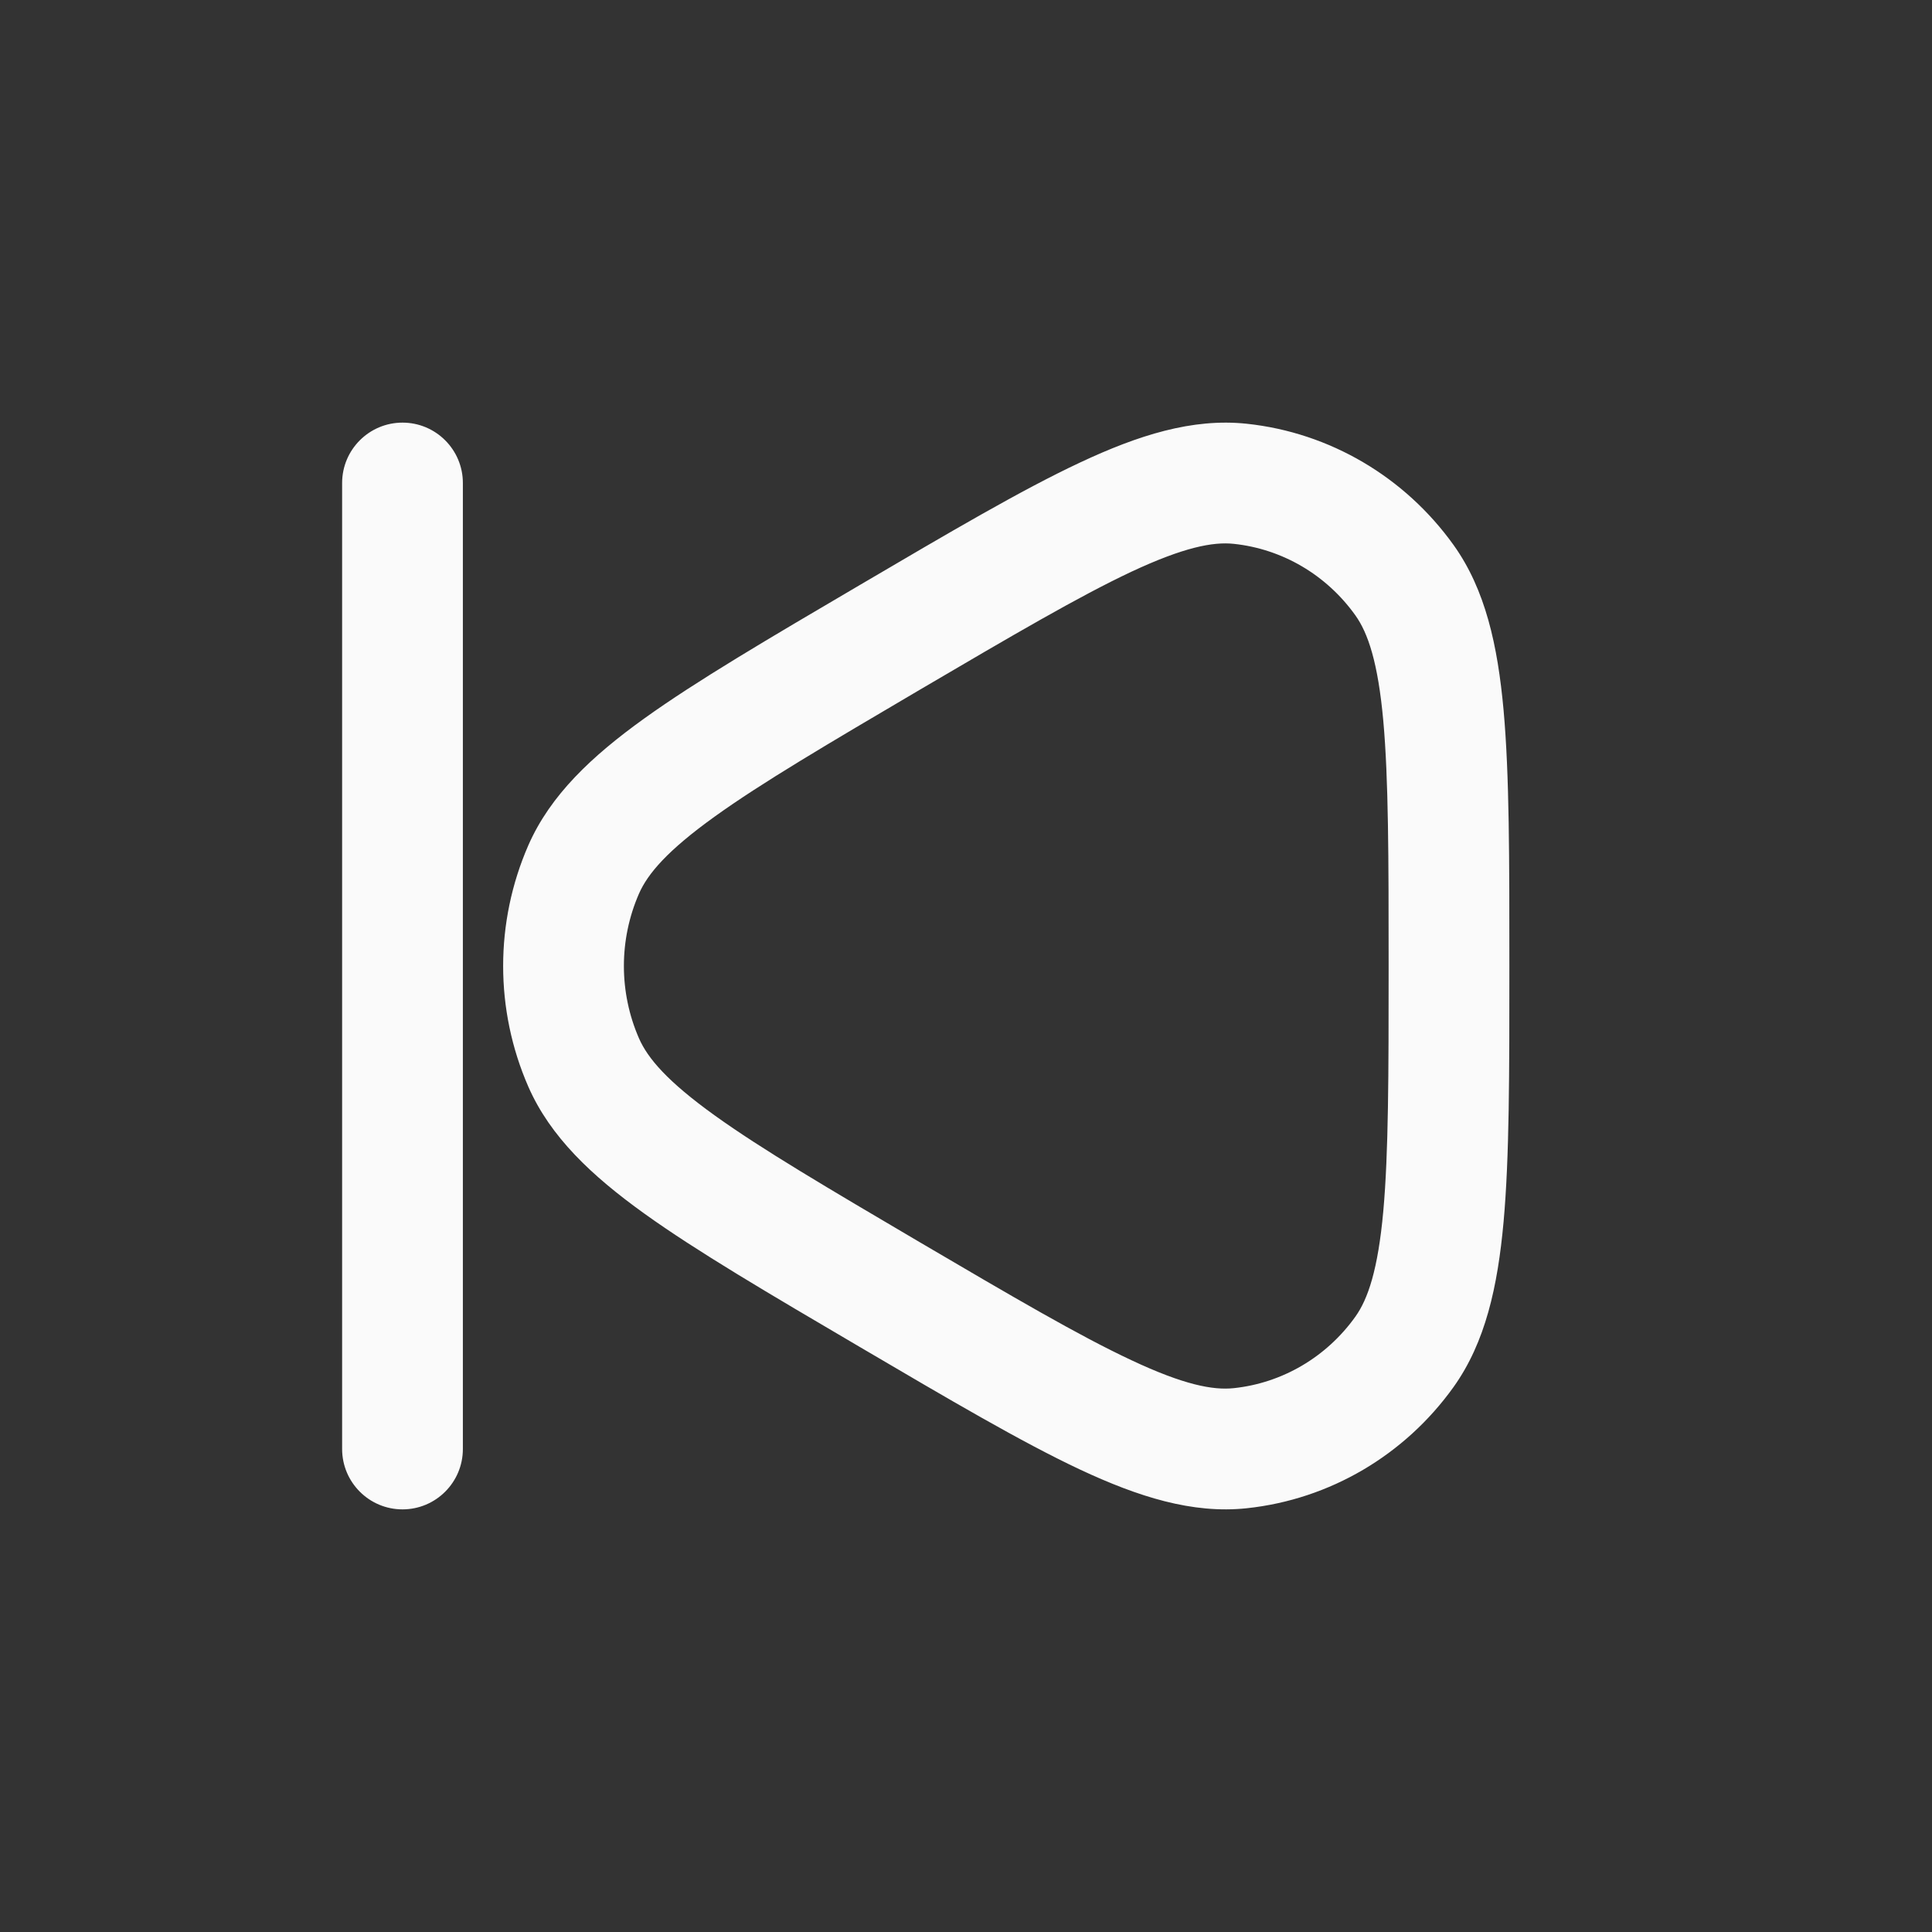 <svg width="24" height="24" viewBox="0 0 24 24" fill="none" xmlns="http://www.w3.org/2000/svg">
<rect x="0" y="0" width="24" height="24" fill="#333333" stroke="none"/>
<path d="M17.447 16.792L16.837 16.356L17.447 16.792ZM11.053 16.081L10.673 16.728L11.053 16.081ZM15.408 17.99L15.488 18.736L15.408 17.99ZM15.408 6.01L15.488 5.264L15.408 6.01ZM17.447 7.208L18.058 6.772L17.447 7.208ZM7.25 10.802L7.937 11.103L7.25 10.802ZM7.25 13.198L6.563 13.499L7.25 13.198ZM5.75 6C5.75 5.586 5.414 5.25 5 5.25C4.586 5.25 4.25 5.586 4.25 6L5.75 6ZM4.25 18C4.25 18.414 4.586 18.75 5 18.75C5.414 18.75 5.75 18.414 5.75 18H4.25ZM17.25 12C17.25 13.354 17.249 14.318 17.184 15.043C17.118 15.772 16.994 16.136 16.837 16.356L18.058 17.228C18.453 16.674 18.605 15.981 18.678 15.178C18.751 14.37 18.75 13.325 18.75 12H17.25ZM10.673 16.728C11.8 17.39 12.69 17.914 13.416 18.255C14.138 18.593 14.811 18.808 15.488 18.736L15.328 17.244C15.069 17.272 14.705 17.203 14.053 16.896C13.405 16.593 12.585 16.112 11.432 15.435L10.673 16.728ZM16.837 16.356C16.477 16.86 15.928 17.18 15.328 17.244L15.488 18.736C16.519 18.626 17.452 18.076 18.058 17.228L16.837 16.356ZM11.432 8.565C12.585 7.888 13.405 7.408 14.053 7.103C14.705 6.798 15.069 6.728 15.328 6.756L15.488 5.264C14.811 5.192 14.138 5.407 13.416 5.746C12.69 6.086 11.8 6.61 10.673 7.272L11.432 8.565ZM18.75 12C18.75 10.675 18.751 9.631 18.678 8.822C18.605 8.019 18.453 7.325 18.058 6.772L16.837 7.644C16.994 7.864 17.118 8.228 17.184 8.957C17.249 9.682 17.25 10.646 17.25 12H18.75ZM15.328 6.756C15.928 6.82 16.477 7.14 16.837 7.644L18.058 6.772C17.452 5.925 16.519 5.374 15.488 5.264L15.328 6.756ZM10.673 7.272C9.546 7.934 8.655 8.457 8.002 8.926C7.352 9.393 6.837 9.876 6.563 10.501L7.937 11.103C8.046 10.853 8.292 10.565 8.878 10.144C9.461 9.725 10.28 9.243 11.432 8.565L10.673 7.272ZM11.432 15.435C10.28 14.757 9.461 14.275 8.878 13.856C8.292 13.435 8.046 13.147 7.937 12.897L6.563 13.499C6.837 14.124 7.352 14.607 8.002 15.074C8.655 15.543 9.546 16.066 10.673 16.728L11.432 15.435ZM6.563 10.501C6.146 11.456 6.146 12.544 6.563 13.499L7.937 12.897C7.688 12.326 7.688 11.674 7.937 11.103L6.563 10.501ZM4.25 6L4.25 18H5.75L5.75 6L4.25 6Z" fill="#FAFAFA"/>
</svg>
